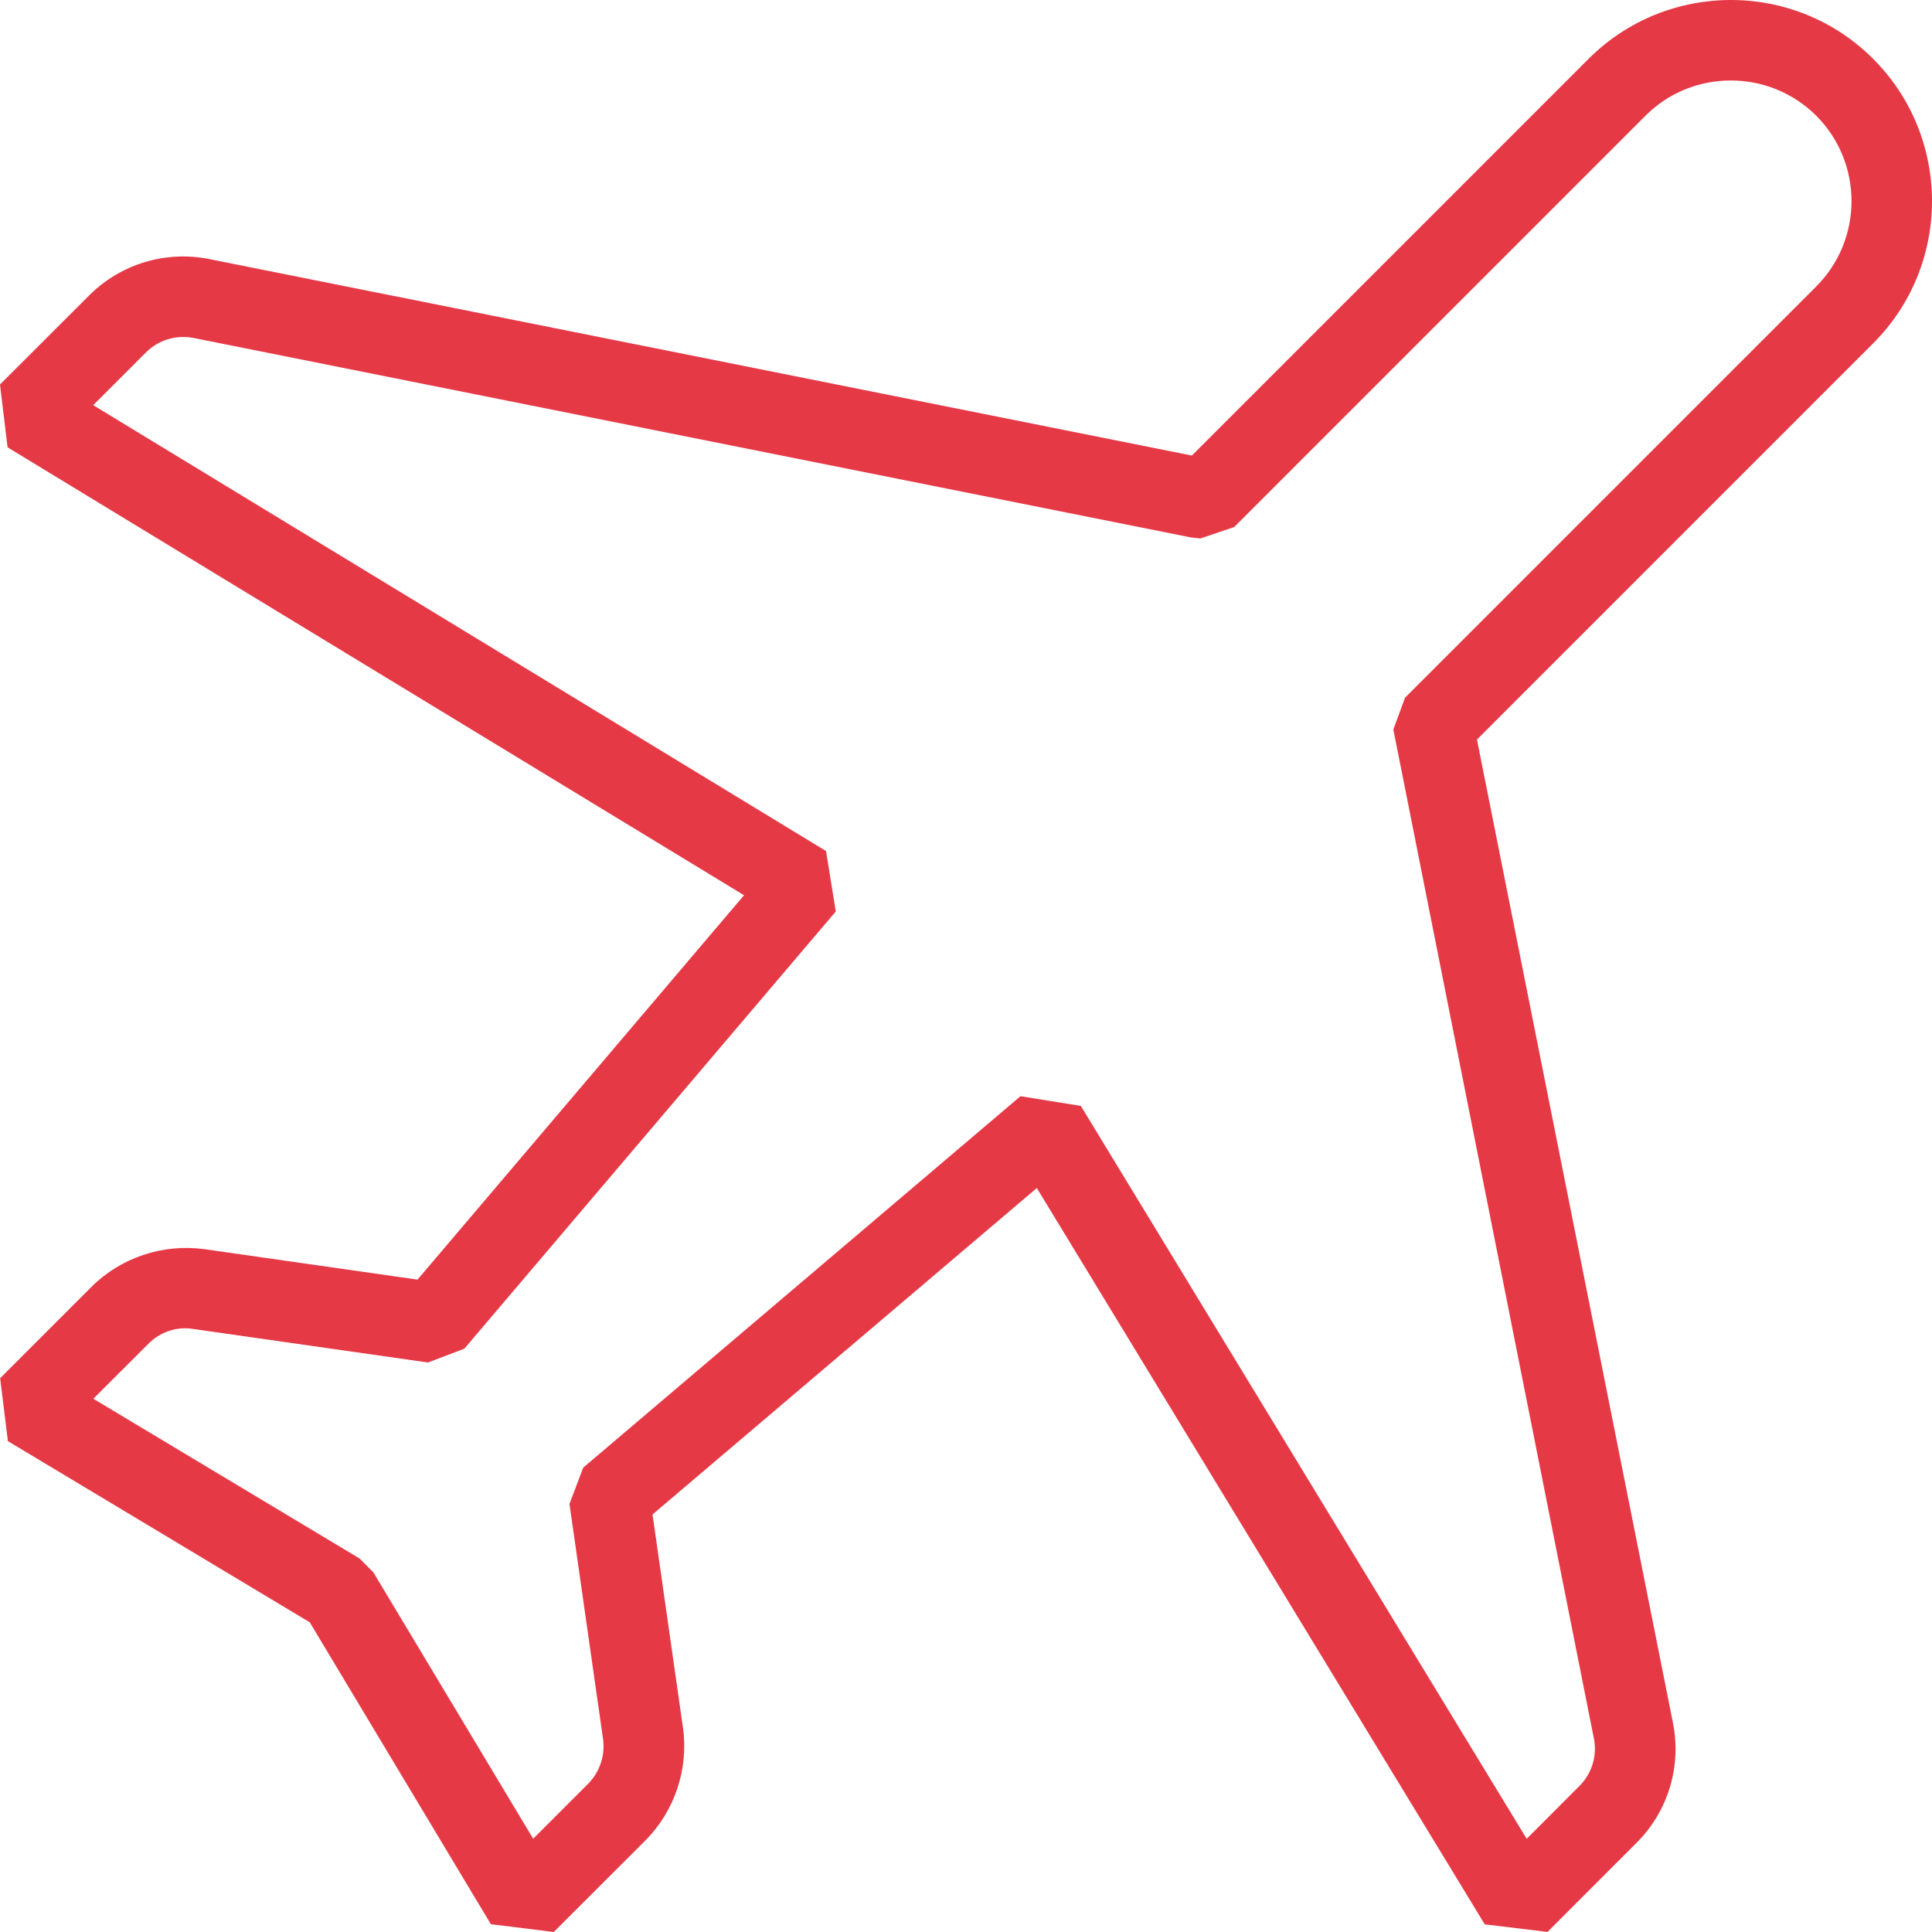 <?xml version="1.0" encoding="UTF-8"?>
<svg width="100px" height="100px" viewBox="0 0 100 100" version="1.1" xmlns="http://www.w3.org/2000/svg" xmlns:xlink="http://www.w3.org/1999/xlink">
    <!-- Generator: Sketch 44.1 (41455) - http://www.bohemiancoding.com/sketch -->
    <title>airplane-o</title>
    <desc>Created with Sketch.</desc>
    <defs></defs>
    <g id="Page-1" stroke="none" stroke-width="1" fill="none" fill-rule="evenodd">
        <path d="M28.663,100 L25.406,99.596 L16.033,83.97 L0.408,74.593 L0.008,71.335 L4.732,66.611 C6.261,65.083 8.448,64.362 10.589,64.658 L21.611,66.232 L38.511,46.337 L0.392,23.154 L0,19.901 L4.611,15.294 C6.248,13.656 8.581,12.957 10.839,13.411 L61.692,23.579 L82.224,3.046 C86.282,-1.011 92.892,-1.02 96.954,3.046 L96.954,3.046 C101.015,7.108 101.015,13.715 96.954,17.772 L76.447,38.28 L86.59,89.165 C87.044,91.431 86.34,93.76 84.703,95.389 L80.1,99.996 L76.851,99.604 L53.665,61.492 L33.775,78.388 L35.349,89.415 C35.653,91.552 34.924,93.739 33.4,95.268 L28.663,100 Z M52.82,56.739 L55.944,57.243 L79.021,95.176 L81.754,92.439 C82.399,91.793 82.678,90.877 82.499,89.981 L72.119,37.759 L72.723,36.114 L94.009,14.827 C96.442,12.39 96.442,8.428 94.009,5.991 C91.568,3.559 87.602,3.554 85.169,5.991 L63.883,27.278 L62.134,27.87 L61.659,27.82 L10.018,17.493 C9.131,17.318 8.202,17.593 7.556,18.239 L4.824,20.971 L42.756,44.05 L43.26,47.178 L24.035,69.807 L22.153,70.523 L9.993,68.786 C9.143,68.644 8.277,68.948 7.673,69.561 L4.832,72.398 L18.616,80.671 L19.328,81.387 L27.597,95.172 L30.438,92.331 C31.042,91.723 31.334,90.856 31.213,90.006 L29.476,77.842 L30.188,75.964 L52.82,56.739 Z" id="airplane-o" fill="#E63946" fill-rule="nonzero"></path>
    </g>
</svg>